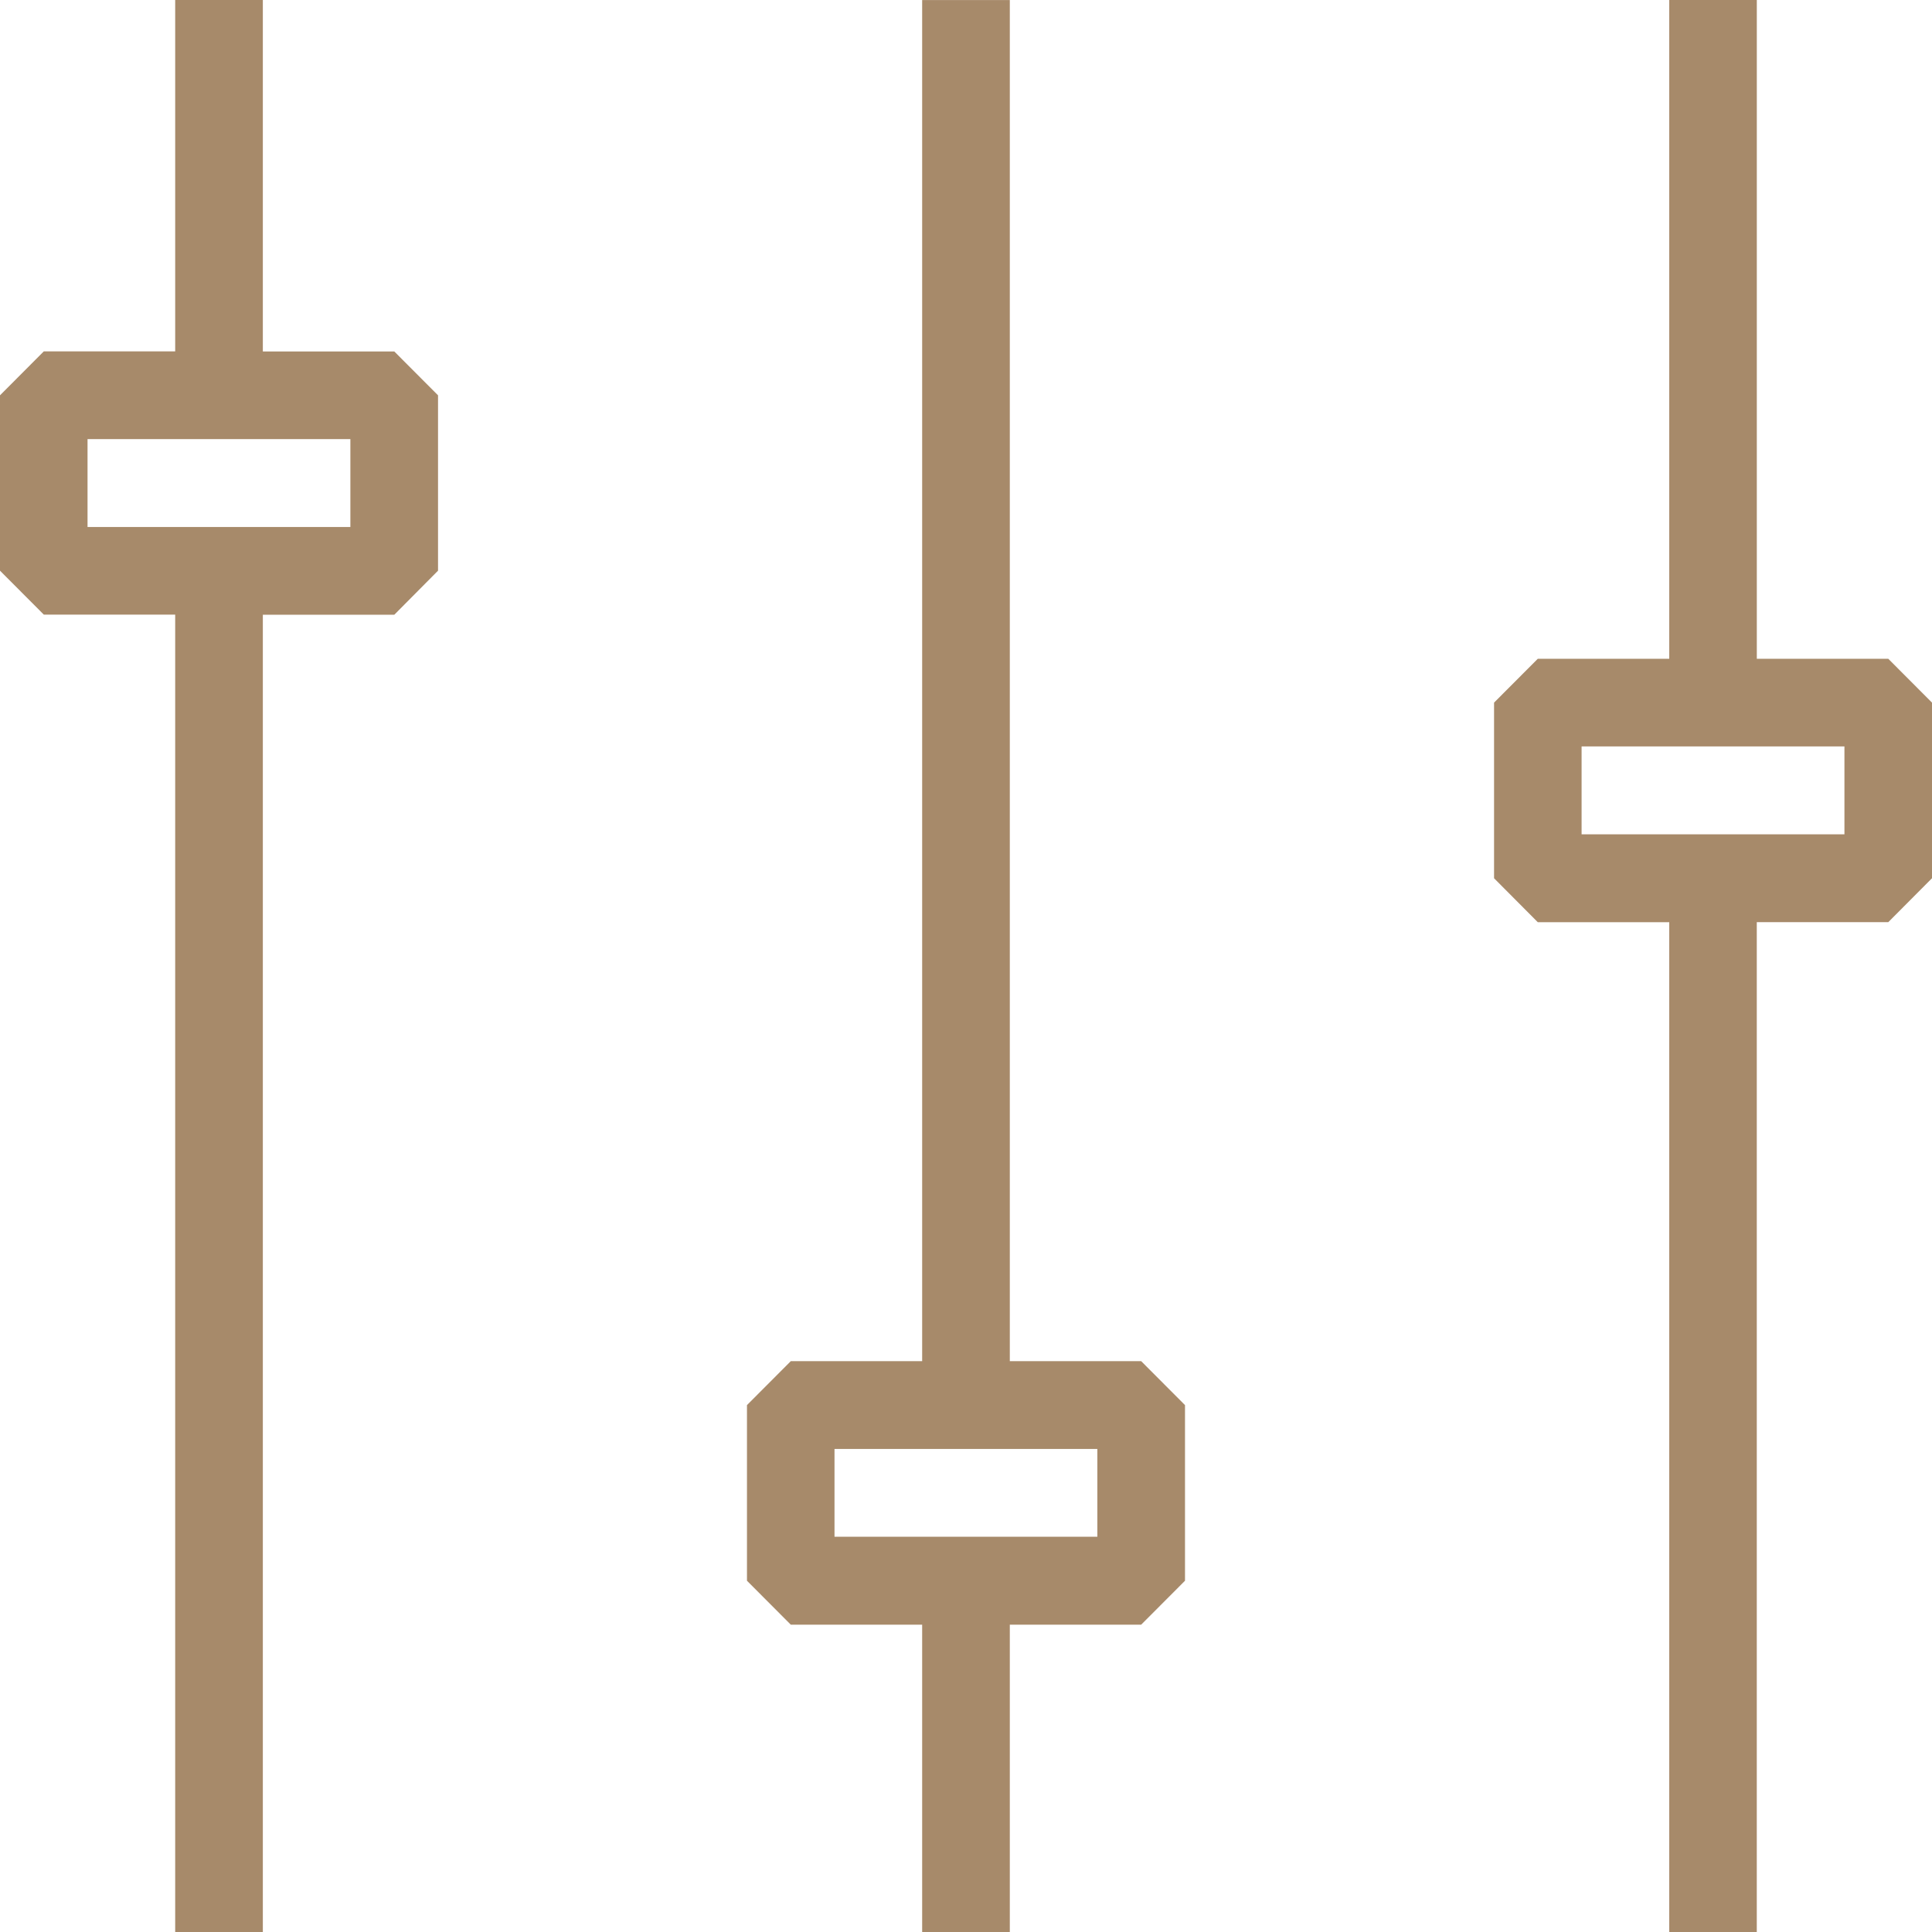 <svg xmlns="http://www.w3.org/2000/svg" width="65" height="65" viewBox="0 0 65 65">
  <g id="Group_302" data-name="Group 302" transform="translate(0 -0.001)">
    <path id="Path_308" data-name="Path 308" d="M2.945,14.774h8.843V17.73H2.945ZM5.894,0V11.821H1.474L0,13.3V19.2l1.474,1.478h4.42V65H8.843V20.682h4.423L14.737,19.2V13.3l-1.471-1.475H8.843V0Z" transform="translate(0 0.001)" fill="#a78a6a"/>
    <path id="Path_309" data-name="Path 309" d="M8.138,48.746h8.843V51.7H8.138ZM11.087,0V45.793H6.667L5.193,47.271V53.18l1.474,1.478h4.42V65h2.949V54.658h4.42L19.93,53.18V47.271l-1.474-1.478h-4.42V0Z" transform="translate(19.938 0.003)" fill="#a78a6a"/>
    <path id="Path_310" data-name="Path 310" d="M13.332,25.113h8.843v2.956H13.332ZM16.281,0V22.164H11.858l-1.471,1.475v5.909l1.471,1.478h4.423V65h2.945V31.025H23.65l1.471-1.478V23.639L23.65,22.164H19.227V0Z" transform="translate(39.879 0.001)" fill="#a78a6a"/>
  </g>
</svg>
